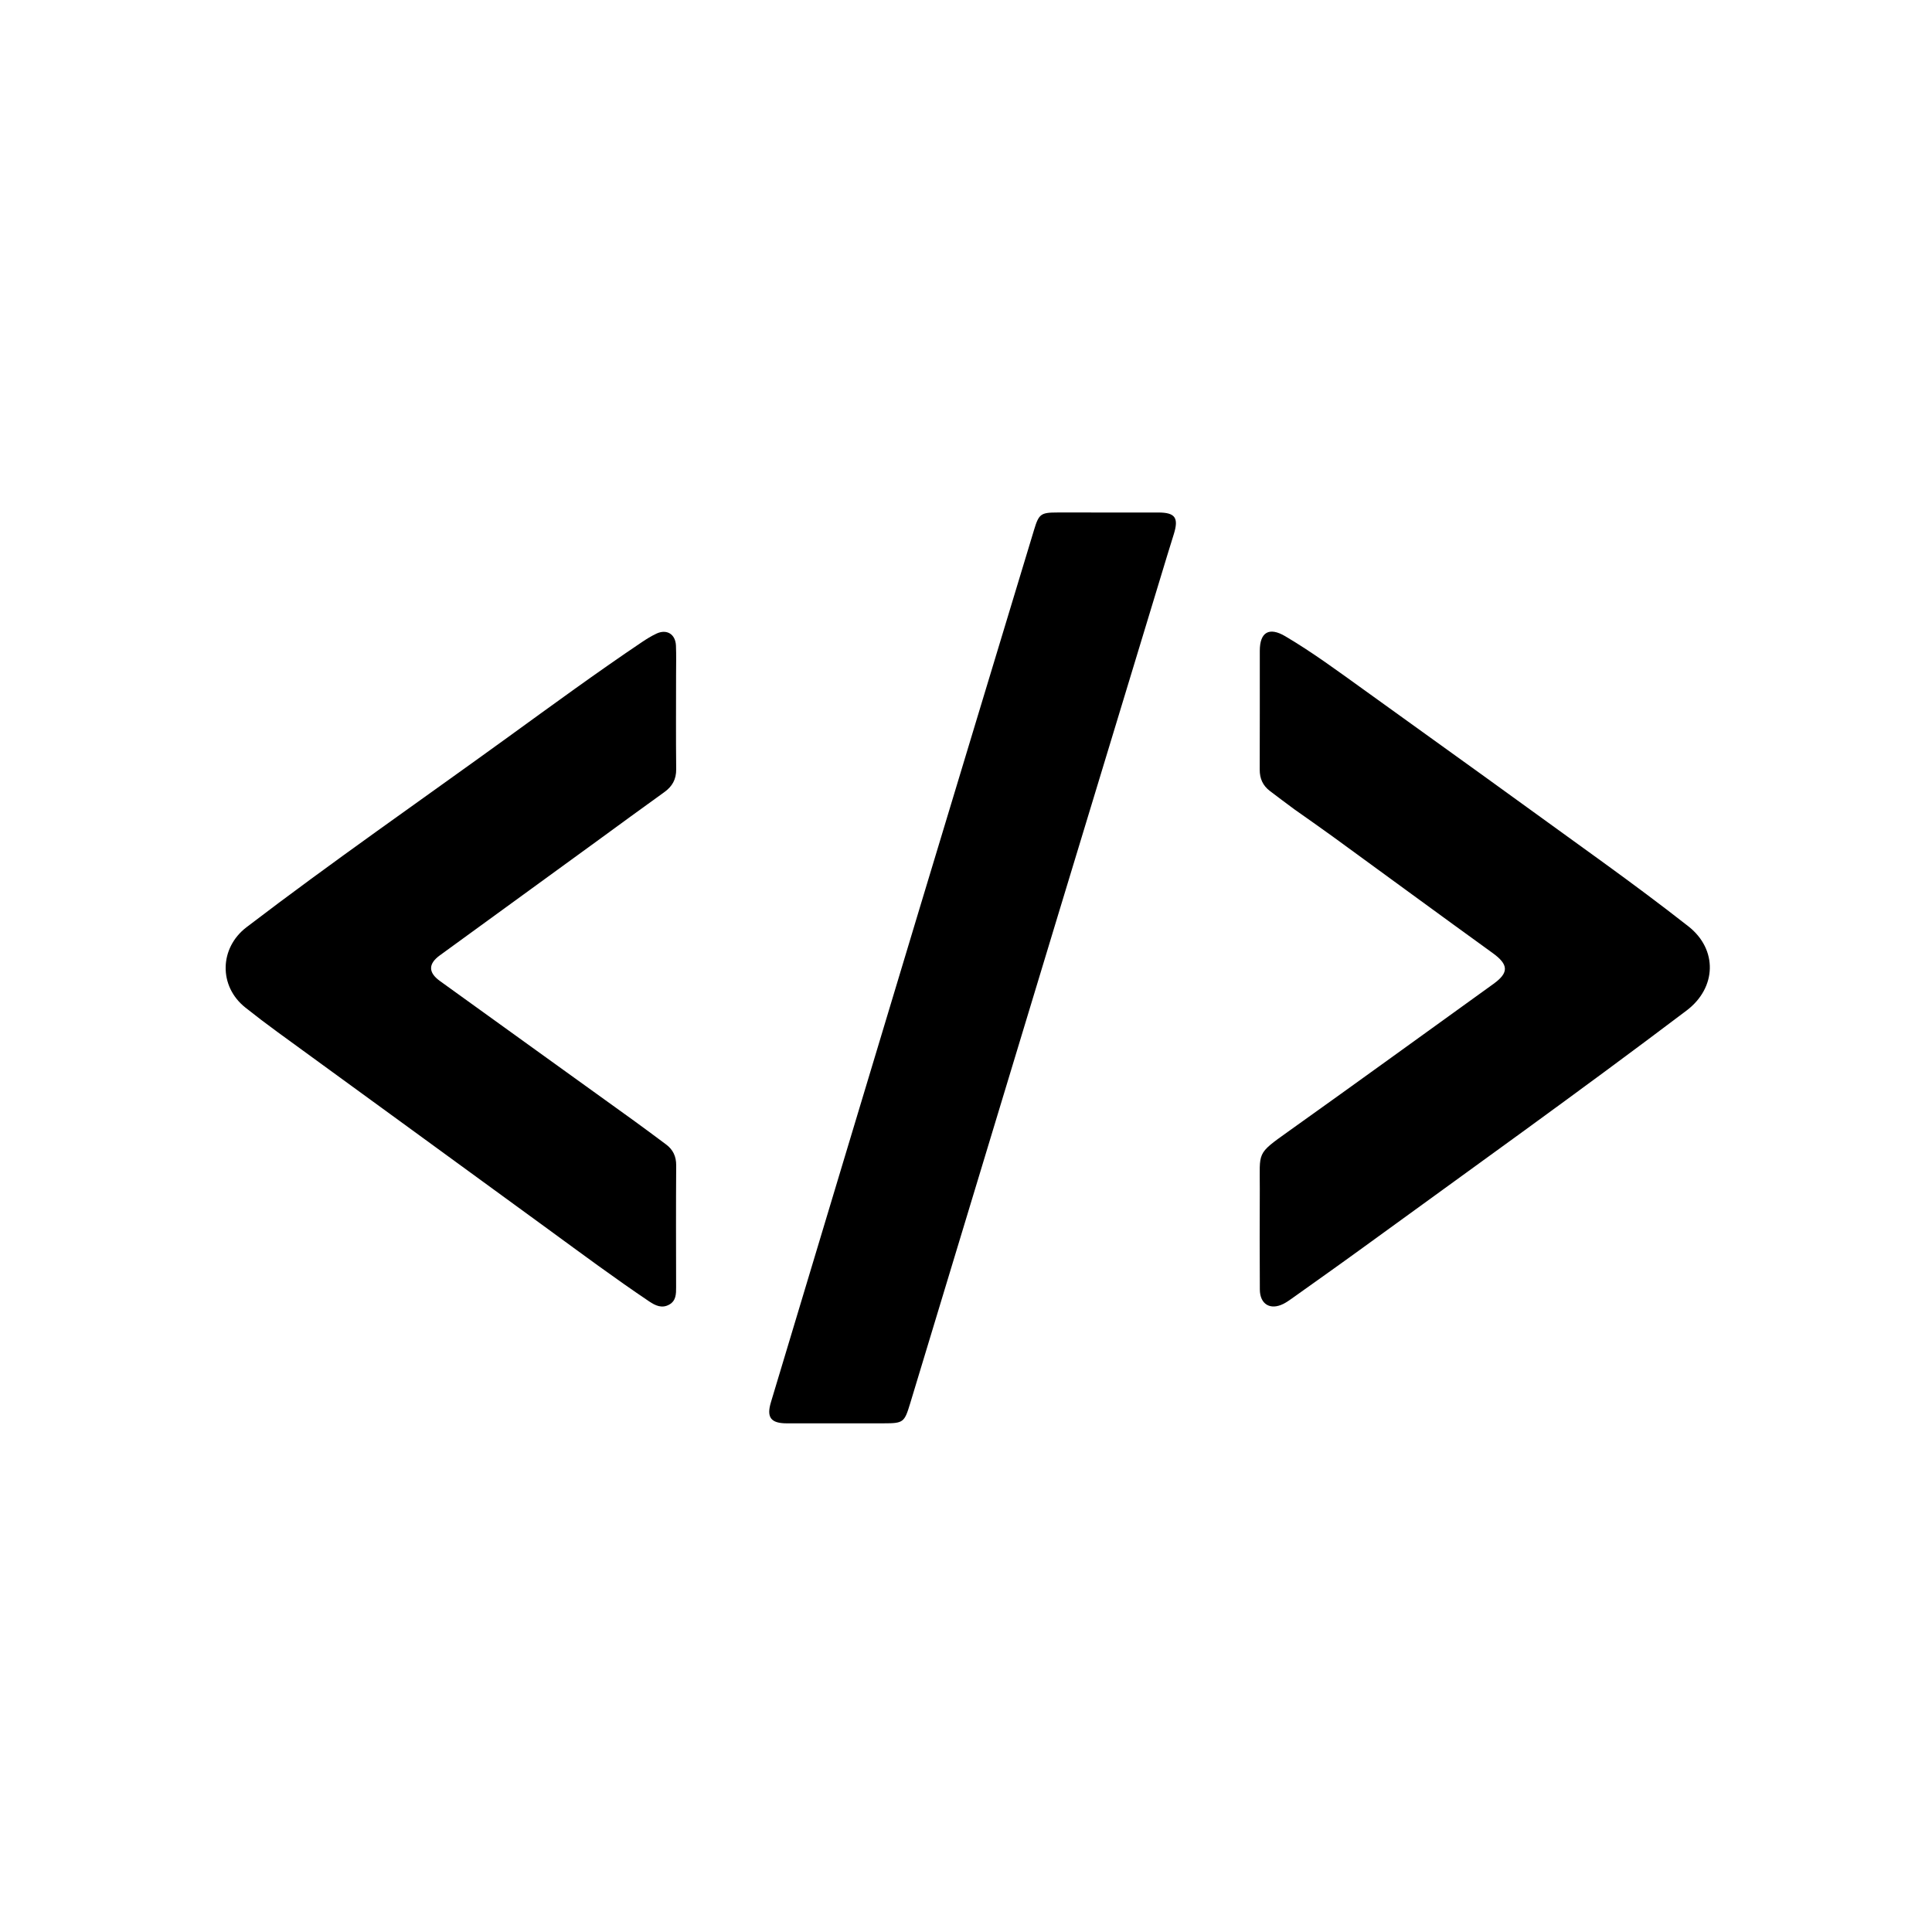 <svg version="1.1" id="Layer_1" xmlns="http://www.w3.org/2000/svg" xmlns:xlink="http://www.w3.org/1999/xlink" x="0px" y="0px"
	 width="100%" viewBox="0 0 1024 1024" enable-background="new 0 0 1024 1024" xml:space="preserve">
<path fill="#000000" opacity="1" stroke="none" 
	d="
M618.631,294.463 
	C599.274,358.146 580.04,421.445 560.853,484.759 
	C534.674,571.144 508.527,657.539 482.378,743.933 
	C479.364,753.892 478.759,754.388 468.516,754.392 
	C451.355,754.399 434.195,754.428 417.034,754.404 
	C408.539,754.391 406.188,751.241 408.6,743.228 
	C434.749,656.333 460.867,569.429 487.066,482.549 
	C507.361,415.246 527.758,347.973 548.116,280.689 
	C550.625,272.398 551.677,271.633 560.458,271.63 
	C578.286,271.624 596.113,271.612 613.94,271.639 
	C622.883,271.652 624.843,274.444 622.138,283.125 
	C621.002,286.774 619.895,290.433 618.631,294.463 
z"/>
<path fill="#000000" opacity="1" stroke="none" 
	d="
M686.063,428.975 
	C681.506,425.573 677.211,422.414 672.984,419.167 
	C669.309,416.344 667.654,412.645 667.677,407.91 
	C667.78,386.912 667.68,365.913 667.718,344.914 
	C667.735,335.103 672.613,332.149 681.19,337.207 
	C695.692,345.761 709.234,355.788 722.895,365.596 
	C765.242,396.001 807.532,426.486 849.733,457.094 
	C864.964,468.141 880.081,479.367 894.88,490.982 
	C910.485,503.23 909.873,523.529 893.948,535.574 
	C837.351,578.38 779.626,619.649 722.24,661.379 
	C709.713,670.489 697.057,679.422 684.446,688.416 
	C683.092,689.381 681.705,690.336 680.224,691.078 
	C673.274,694.56 667.781,691.277 667.737,683.446 
	C667.639,665.614 667.638,647.781 667.715,629.949 
	C667.799,610.358 665.665,611.939 682.868,599.684 
	C719.223,573.788 755.342,547.561 791.568,521.483 
	C799.878,515.5 799.565,511.216 791.137,505.128 
	C762.784,484.647 734.6,463.933 706.322,443.348 
	C699.725,438.545 693.014,433.899 686.063,428.975 
z"/>
<path fill="#000000" opacity="1" stroke="none" 
	d="
M316.611,445.642 
	C288.576,466.033 260.815,486.189 233.085,506.388 
	C226.953,510.856 226.929,515.445 233.156,519.939 
	C267.185,544.501 301.274,568.981 335.323,593.516 
	C341.267,597.799 347.135,602.19 353.011,606.568 
	C356.731,609.338 358.429,612.924 358.395,617.726 
	C358.241,639.221 358.311,660.717 358.352,682.213 
	C358.358,685.806 358.353,689.389 354.763,691.434 
	C350.857,693.658 347.375,691.993 344.08,689.777 
	C325.833,677.505 308.182,664.402 290.431,651.434 
	C242.696,616.563 194.862,581.829 147.094,547.005 
	C141.31,542.788 135.606,538.453 130.008,533.992 
	C115.818,522.685 116.239,502.457 130.67,491.434 
	C176.07,456.755 223.016,424.203 269.265,390.693 
	C292.73,373.692 316.109,356.567 340.152,340.381 
	C342.632,338.712 345.204,337.118 347.902,335.845 
	C353.379,333.261 358.018,336.083 358.271,342.192 
	C358.484,347.349 358.333,352.522 358.333,357.687 
	C358.333,374.35 358.211,391.015 358.395,407.676 
	C358.455,413.073 356.328,416.821 352.065,419.876 
	C340.286,428.314 328.611,436.897 316.611,445.642 
z"/>
</svg>